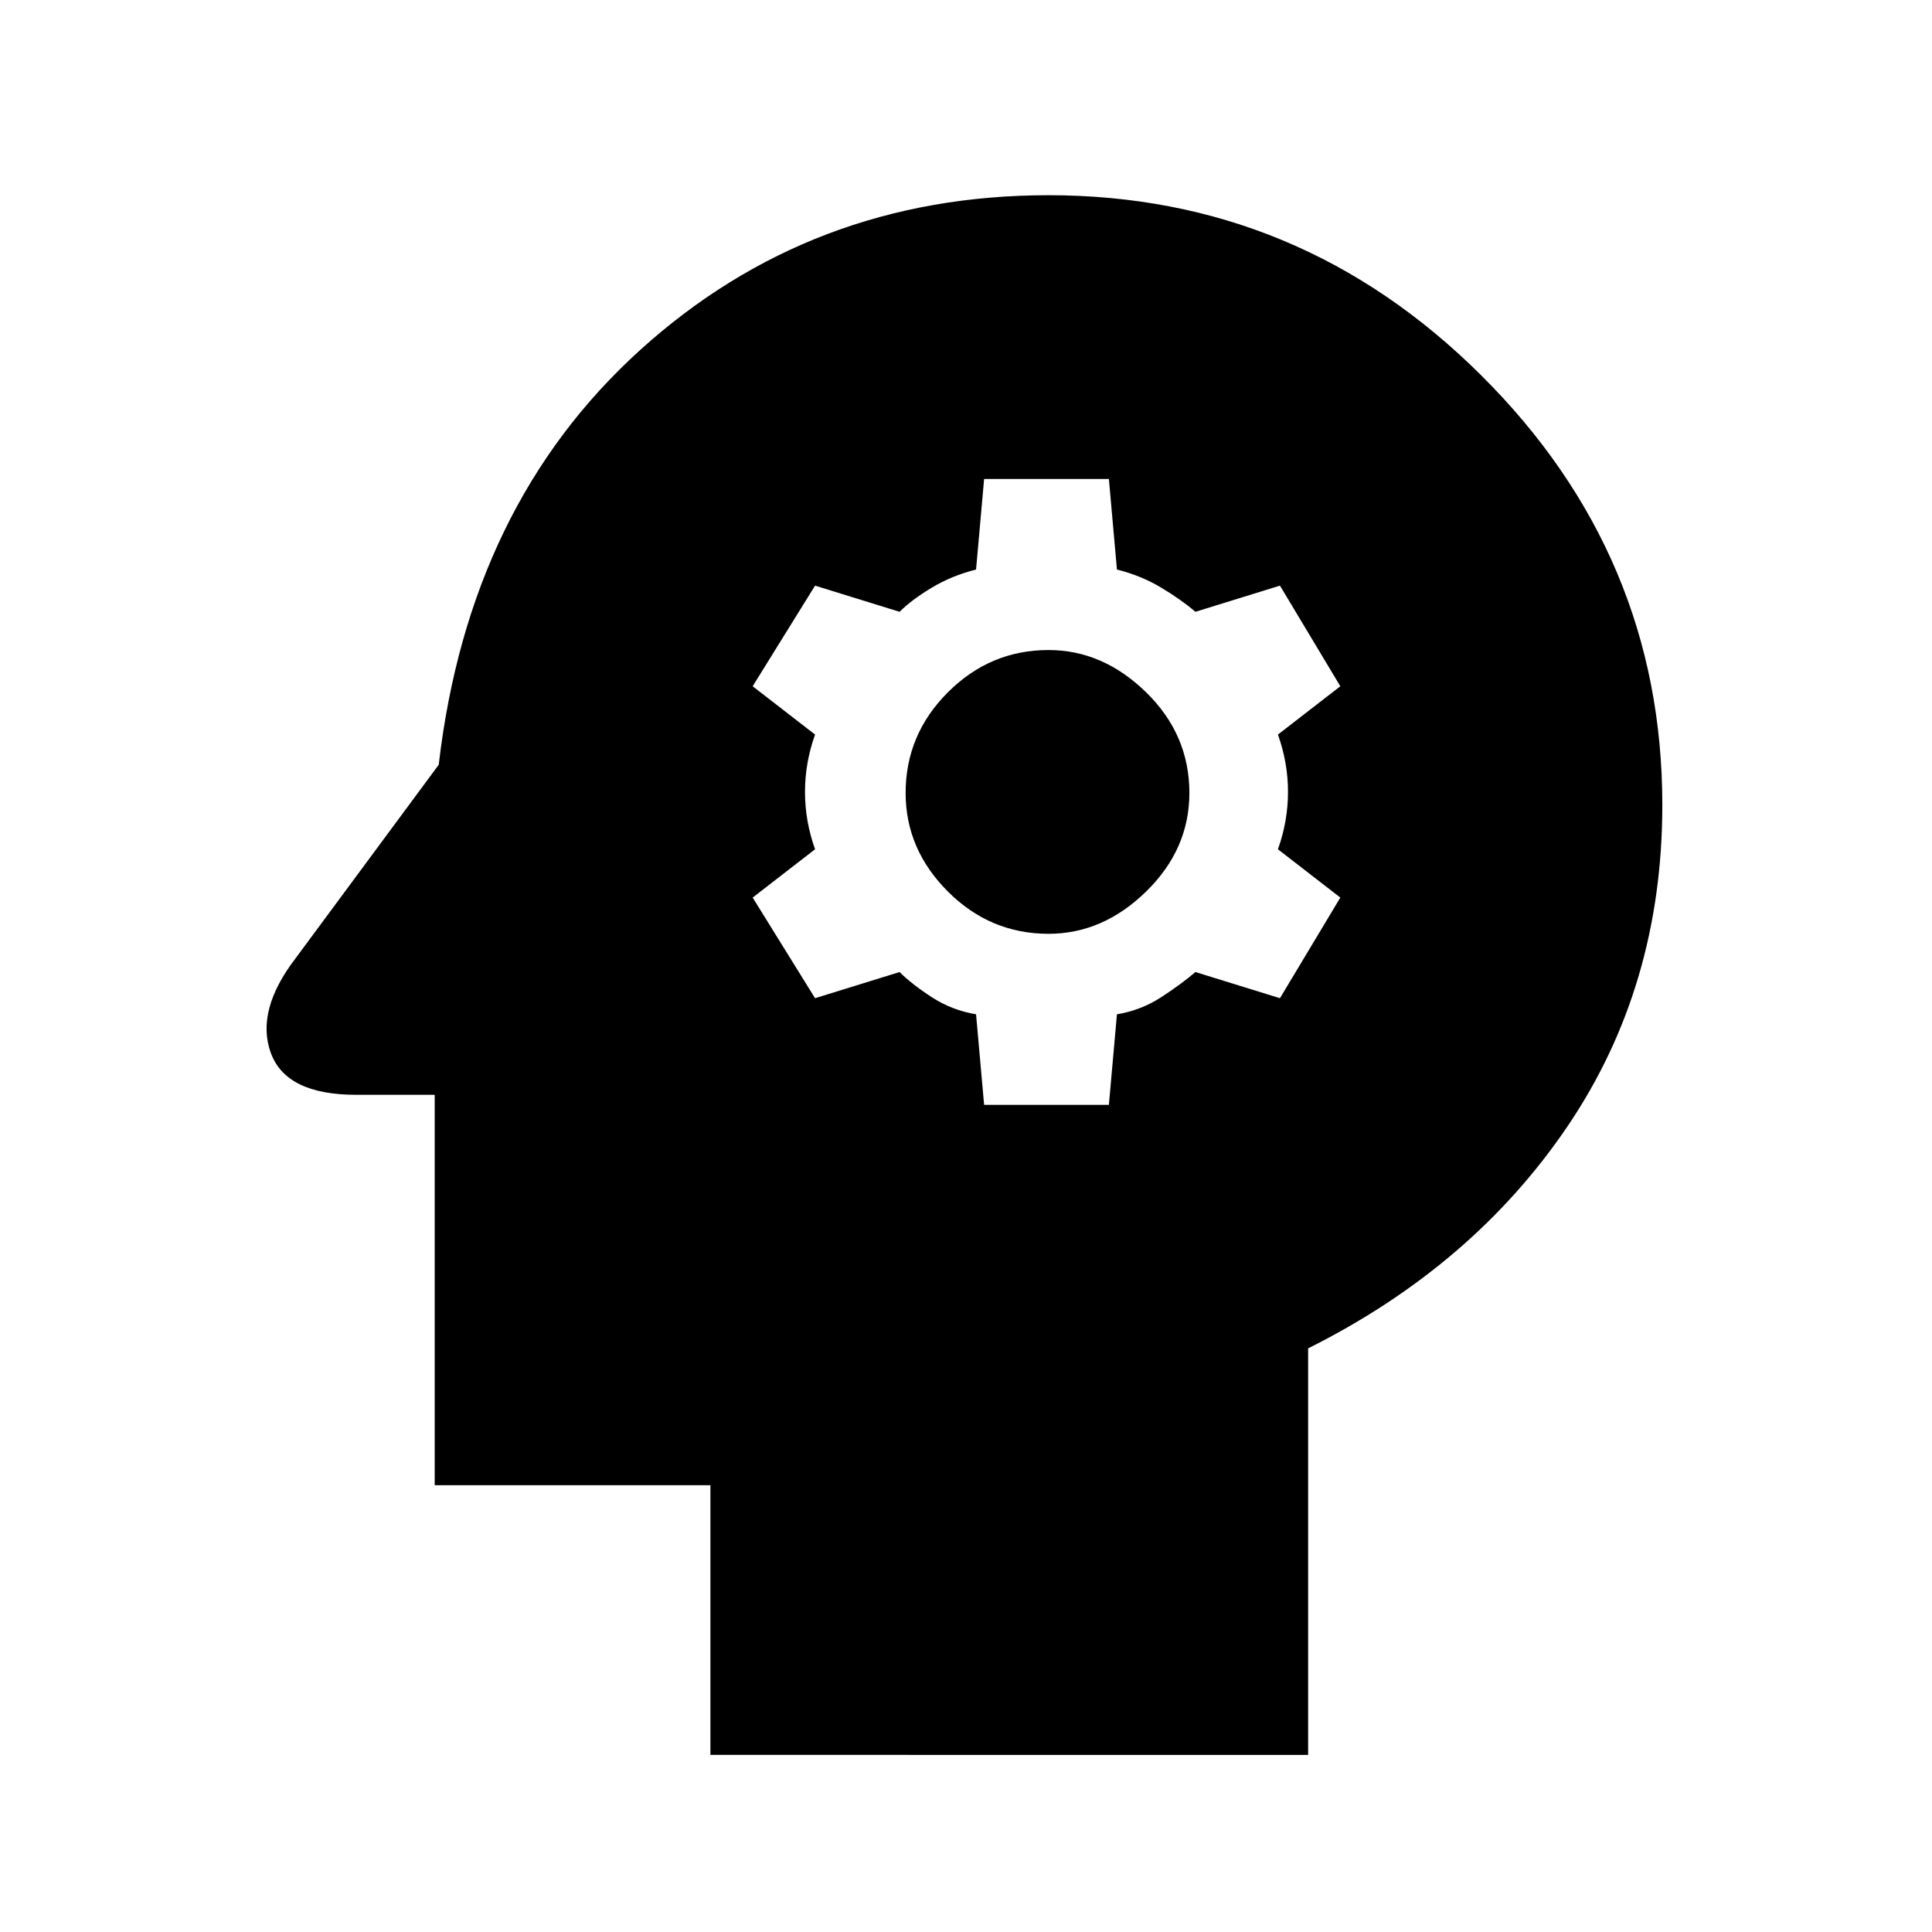 <svg xmlns="http://www.w3.org/2000/svg" height="48" width="48"><path d="M17.65 43.6v-6.7H10.8v-9.7H8.85q-1.75 0-2.125-1.05t.625-2.35L10.9 19q.75-6.45 5-10.3 4.25-3.85 10.15-3.85 6.25 0 10.75 4.475T41.3 20q0 4.5-2.35 7.975Q36.6 31.45 32.5 33.5v10.1Zm6.8-16.15h3.1l.2-2.25q.6-.1 1.1-.425.5-.325.85-.625l2.1.65 1.5-2.5-1.55-1.2q.25-.7.25-1.425 0-.725-.25-1.425l1.55-1.2-1.5-2.5-2.1.65q-.35-.3-.85-.6t-1.1-.45l-.2-2.25h-3.1l-.2 2.25q-.6.15-1.1.45-.5.3-.8.6l-2.1-.65-1.55 2.5 1.55 1.2q-.25.7-.25 1.425 0 .725.25 1.425l-1.55 1.2 1.55 2.5 2.1-.65q.3.3.8.625t1.1.425Zm1.6-4.25q-1.45 0-2.5-1.05T22.5 19.7q0-1.45 1.05-2.5t2.5-1.05q1.35 0 2.425 1.05 1.075 1.05 1.075 2.5 0 1.4-1.075 2.45Q27.4 23.2 26.05 23.2Z"/></svg>